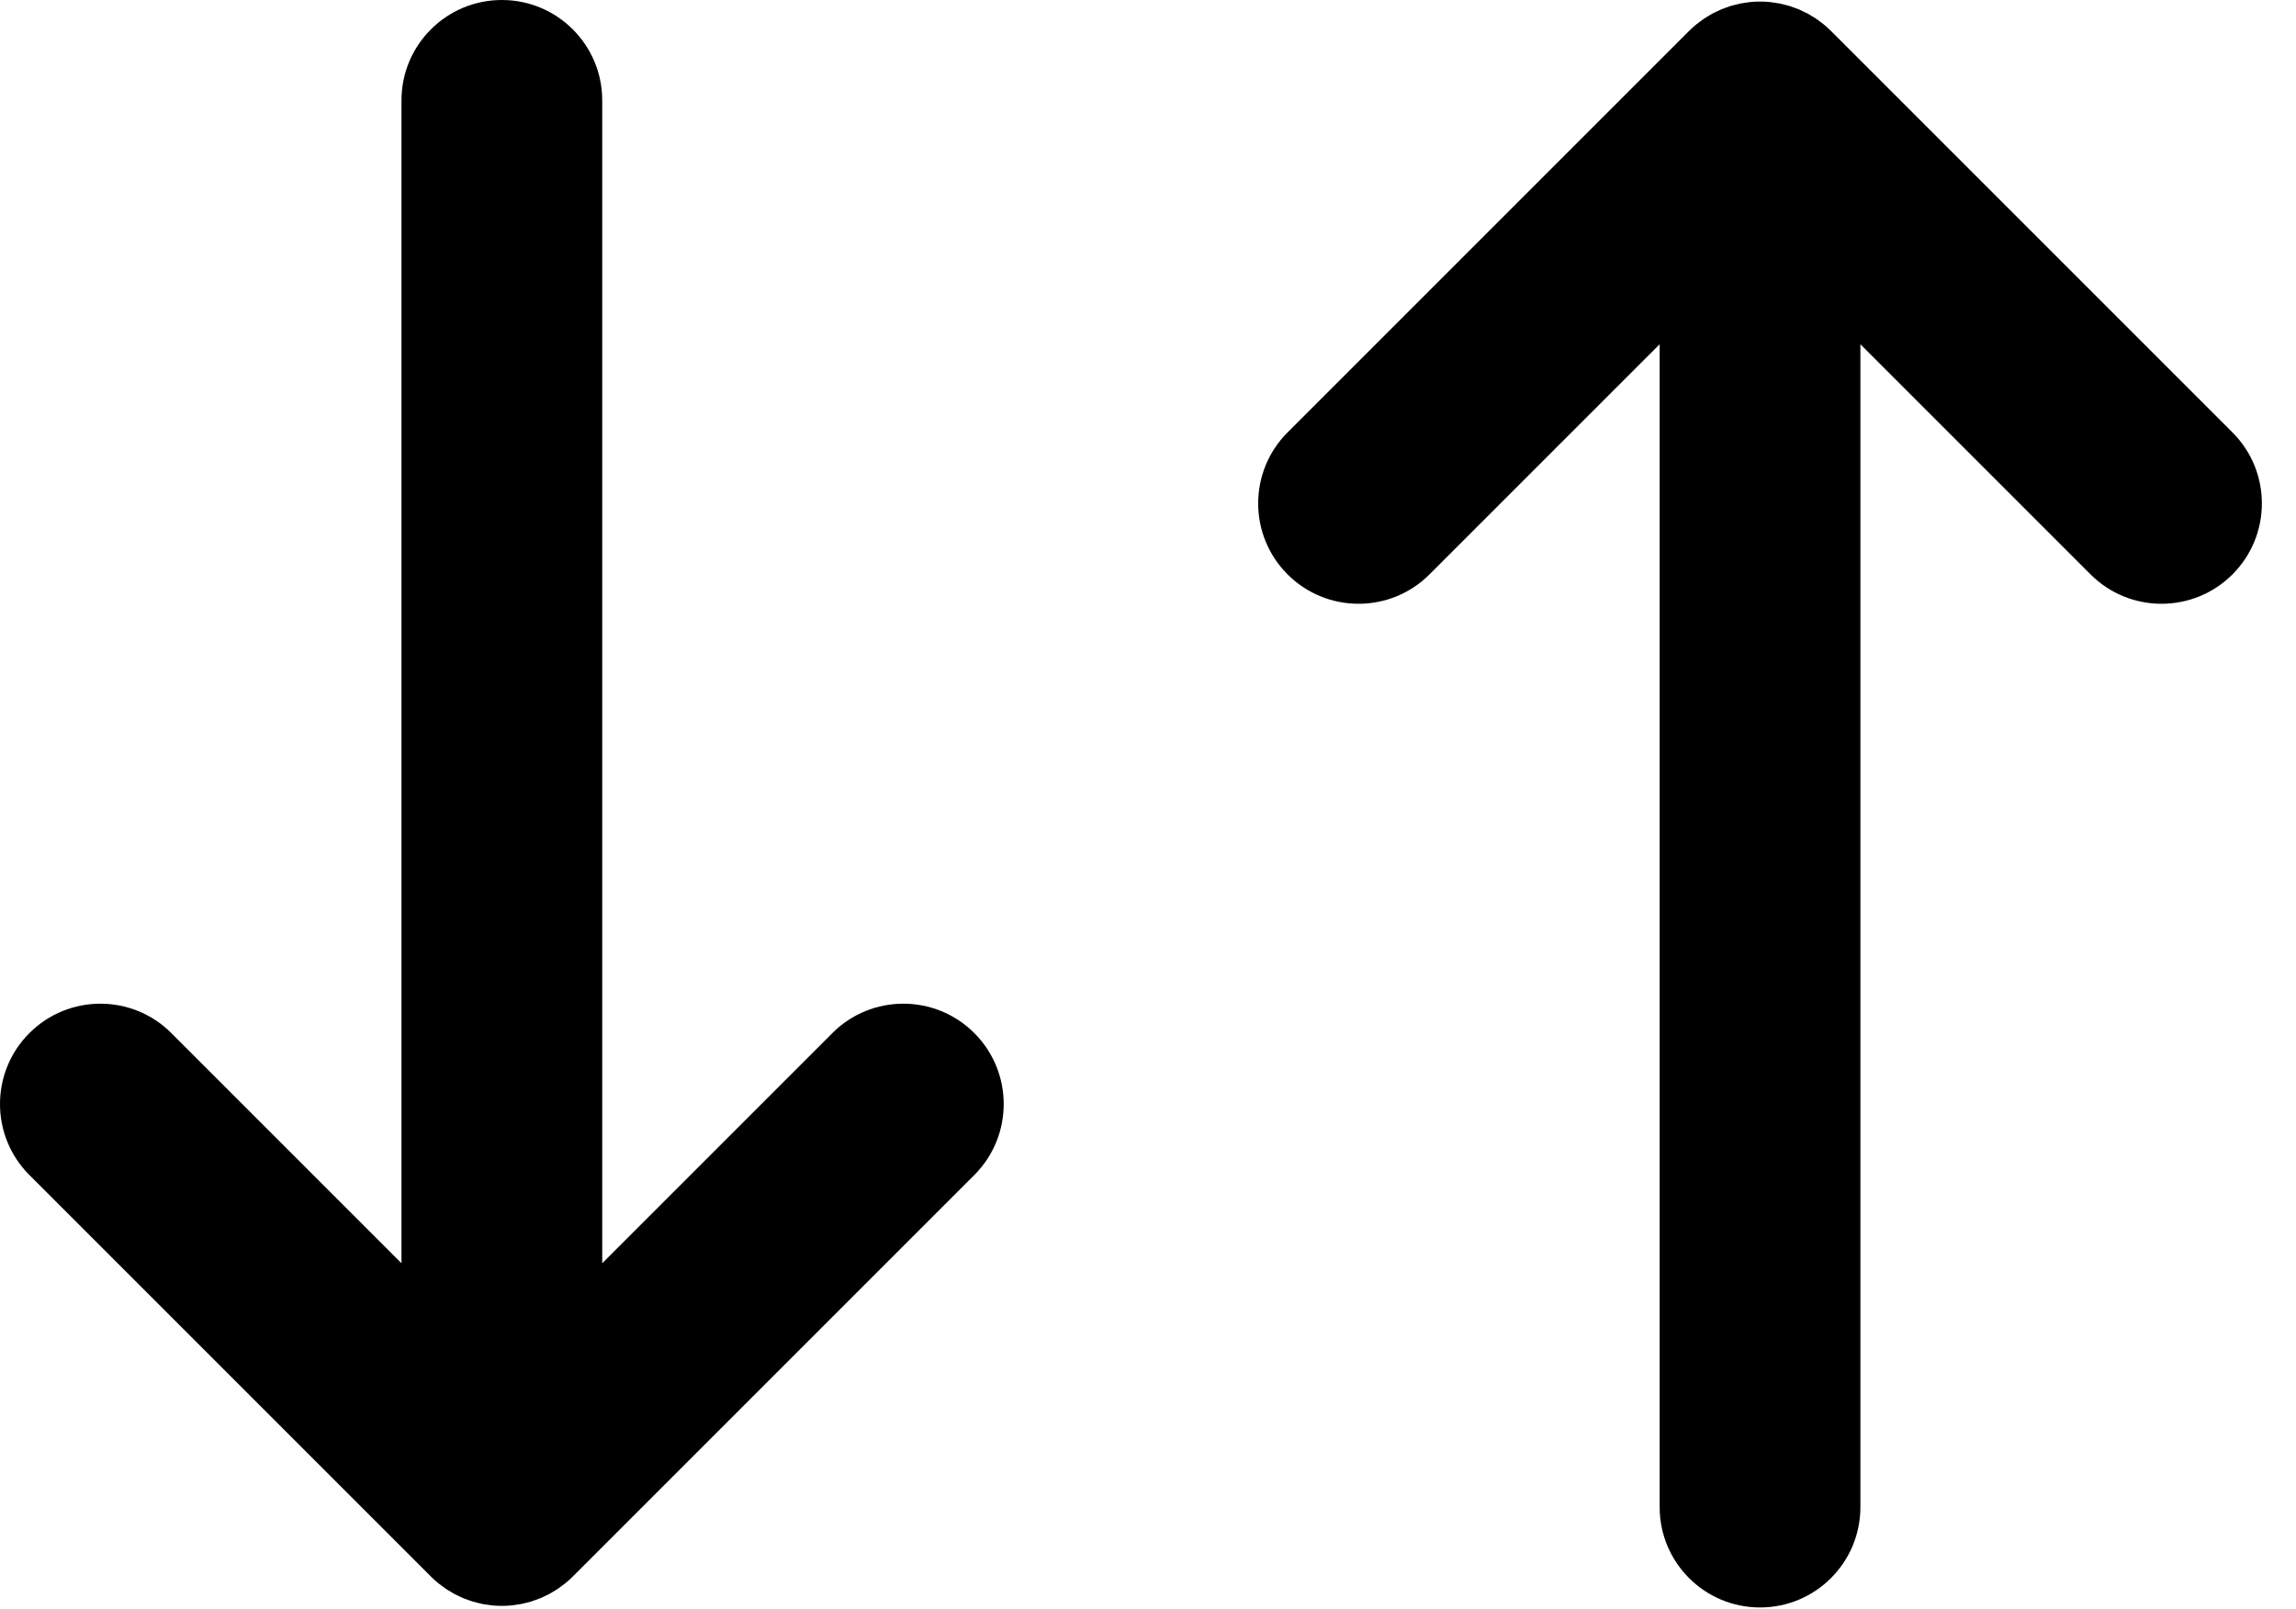 <svg width="488" height="342" viewBox="0 0 488 342" fill="none" xmlns="http://www.w3.org/2000/svg">
<g clip-path="url(#clip0)">
<path d="M474.499 91.913L389.166 6.58C389.162 6.576 389.158 6.574 389.155 6.57C388.661 6.077 388.143 5.61 387.603 5.167C387.356 4.964 387.096 4.788 386.842 4.598C386.539 4.371 386.242 4.136 385.926 3.925C385.622 3.722 385.307 3.546 384.995 3.36C384.709 3.189 384.43 3.01 384.136 2.852C383.818 2.682 383.492 2.538 383.167 2.385C382.86 2.24 382.558 2.087 382.244 1.956C381.929 1.826 381.607 1.72 381.287 1.606C380.95 1.485 380.618 1.356 380.274 1.252C379.954 1.155 379.628 1.084 379.305 1.003C378.954 0.914 378.607 0.816 378.25 0.745C377.875 0.671 377.497 0.626 377.12 0.572C376.809 0.528 376.503 0.468 376.187 0.437C374.787 0.299 373.376 0.299 371.976 0.437C371.661 0.468 371.355 0.527 371.043 0.572C370.666 0.626 370.287 0.67 369.913 0.745C369.555 0.816 369.209 0.914 368.858 1.003C368.534 1.084 368.209 1.155 367.889 1.252C367.545 1.356 367.212 1.485 366.876 1.606C366.556 1.721 366.234 1.826 365.919 1.956C365.604 2.086 365.303 2.24 364.996 2.385C364.672 2.538 364.345 2.682 364.027 2.852C363.733 3.01 363.454 3.189 363.168 3.36C362.856 3.546 362.541 3.722 362.237 3.925C361.921 4.136 361.625 4.371 361.321 4.598C361.067 4.788 360.807 4.964 360.56 5.167C360.02 5.61 359.501 6.077 359.008 6.57C359.004 6.574 359 6.576 358.997 6.58L273.664 91.912C265.333 100.244 265.333 113.752 273.664 122.083C281.995 130.414 295.503 130.414 303.834 122.083L352.749 73.168V320.332C352.749 332.114 362.3 341.665 374.082 341.665C385.864 341.665 395.415 332.114 395.415 320.332V73.168L444.33 122.084C452.661 130.415 466.169 130.415 474.5 122.084C482.83 113.752 482.83 100.245 474.499 91.913Z" fill="black"/>
<path d="M176.914 219.581L127.999 268.496V21.333C127.999 9.551 118.448 0 106.666 0C94.884 0 85.333 9.551 85.333 21.333V268.496L36.418 219.581C28.087 211.25 14.579 211.25 6.248 219.581C-2.083 227.912 -2.083 241.42 6.248 249.751L91.581 335.084C91.585 335.088 91.589 335.091 91.593 335.095C92.086 335.587 92.605 336.054 93.144 336.497C93.391 336.7 93.652 336.876 93.906 337.067C94.209 337.294 94.506 337.529 94.821 337.74C95.125 337.943 95.44 338.119 95.752 338.305C96.038 338.476 96.317 338.655 96.611 338.812C96.929 338.982 97.256 339.126 97.581 339.279C97.887 339.424 98.189 339.577 98.503 339.707C98.818 339.837 99.14 339.943 99.46 340.057C99.797 340.178 100.129 340.307 100.473 340.411C100.793 340.508 101.118 340.579 101.442 340.66C101.793 340.749 102.14 340.847 102.498 340.918C102.873 340.992 103.251 341.036 103.628 341.09C103.939 341.134 104.246 341.194 104.561 341.225C105.961 341.363 107.372 341.363 108.772 341.225C109.087 341.194 109.393 341.135 109.705 341.09C110.082 341.036 110.461 340.992 110.835 340.917C111.193 340.846 111.539 340.748 111.89 340.659C112.214 340.578 112.539 340.507 112.859 340.41C113.203 340.306 113.536 340.177 113.872 340.056C114.192 339.941 114.514 339.836 114.829 339.706C115.143 339.576 115.444 339.423 115.75 339.278C116.075 339.125 116.403 338.981 116.721 338.81C117.014 338.653 117.293 338.474 117.578 338.304C117.89 338.118 118.206 337.941 118.51 337.738C118.825 337.527 119.121 337.293 119.423 337.067C119.678 336.876 119.939 336.699 120.187 336.496C120.722 336.057 121.237 335.593 121.727 335.104C121.735 335.097 121.743 335.09 121.75 335.083L207.083 249.75C215.414 241.419 215.414 227.911 207.083 219.58C198.752 211.249 185.246 211.25 176.914 219.581Z" fill="black"/>
</g>
<defs>
<clipPath id="clip0">
<rect width="487.747" height="341.665" fill="white"/>
</clipPath>
</defs>
</svg>
